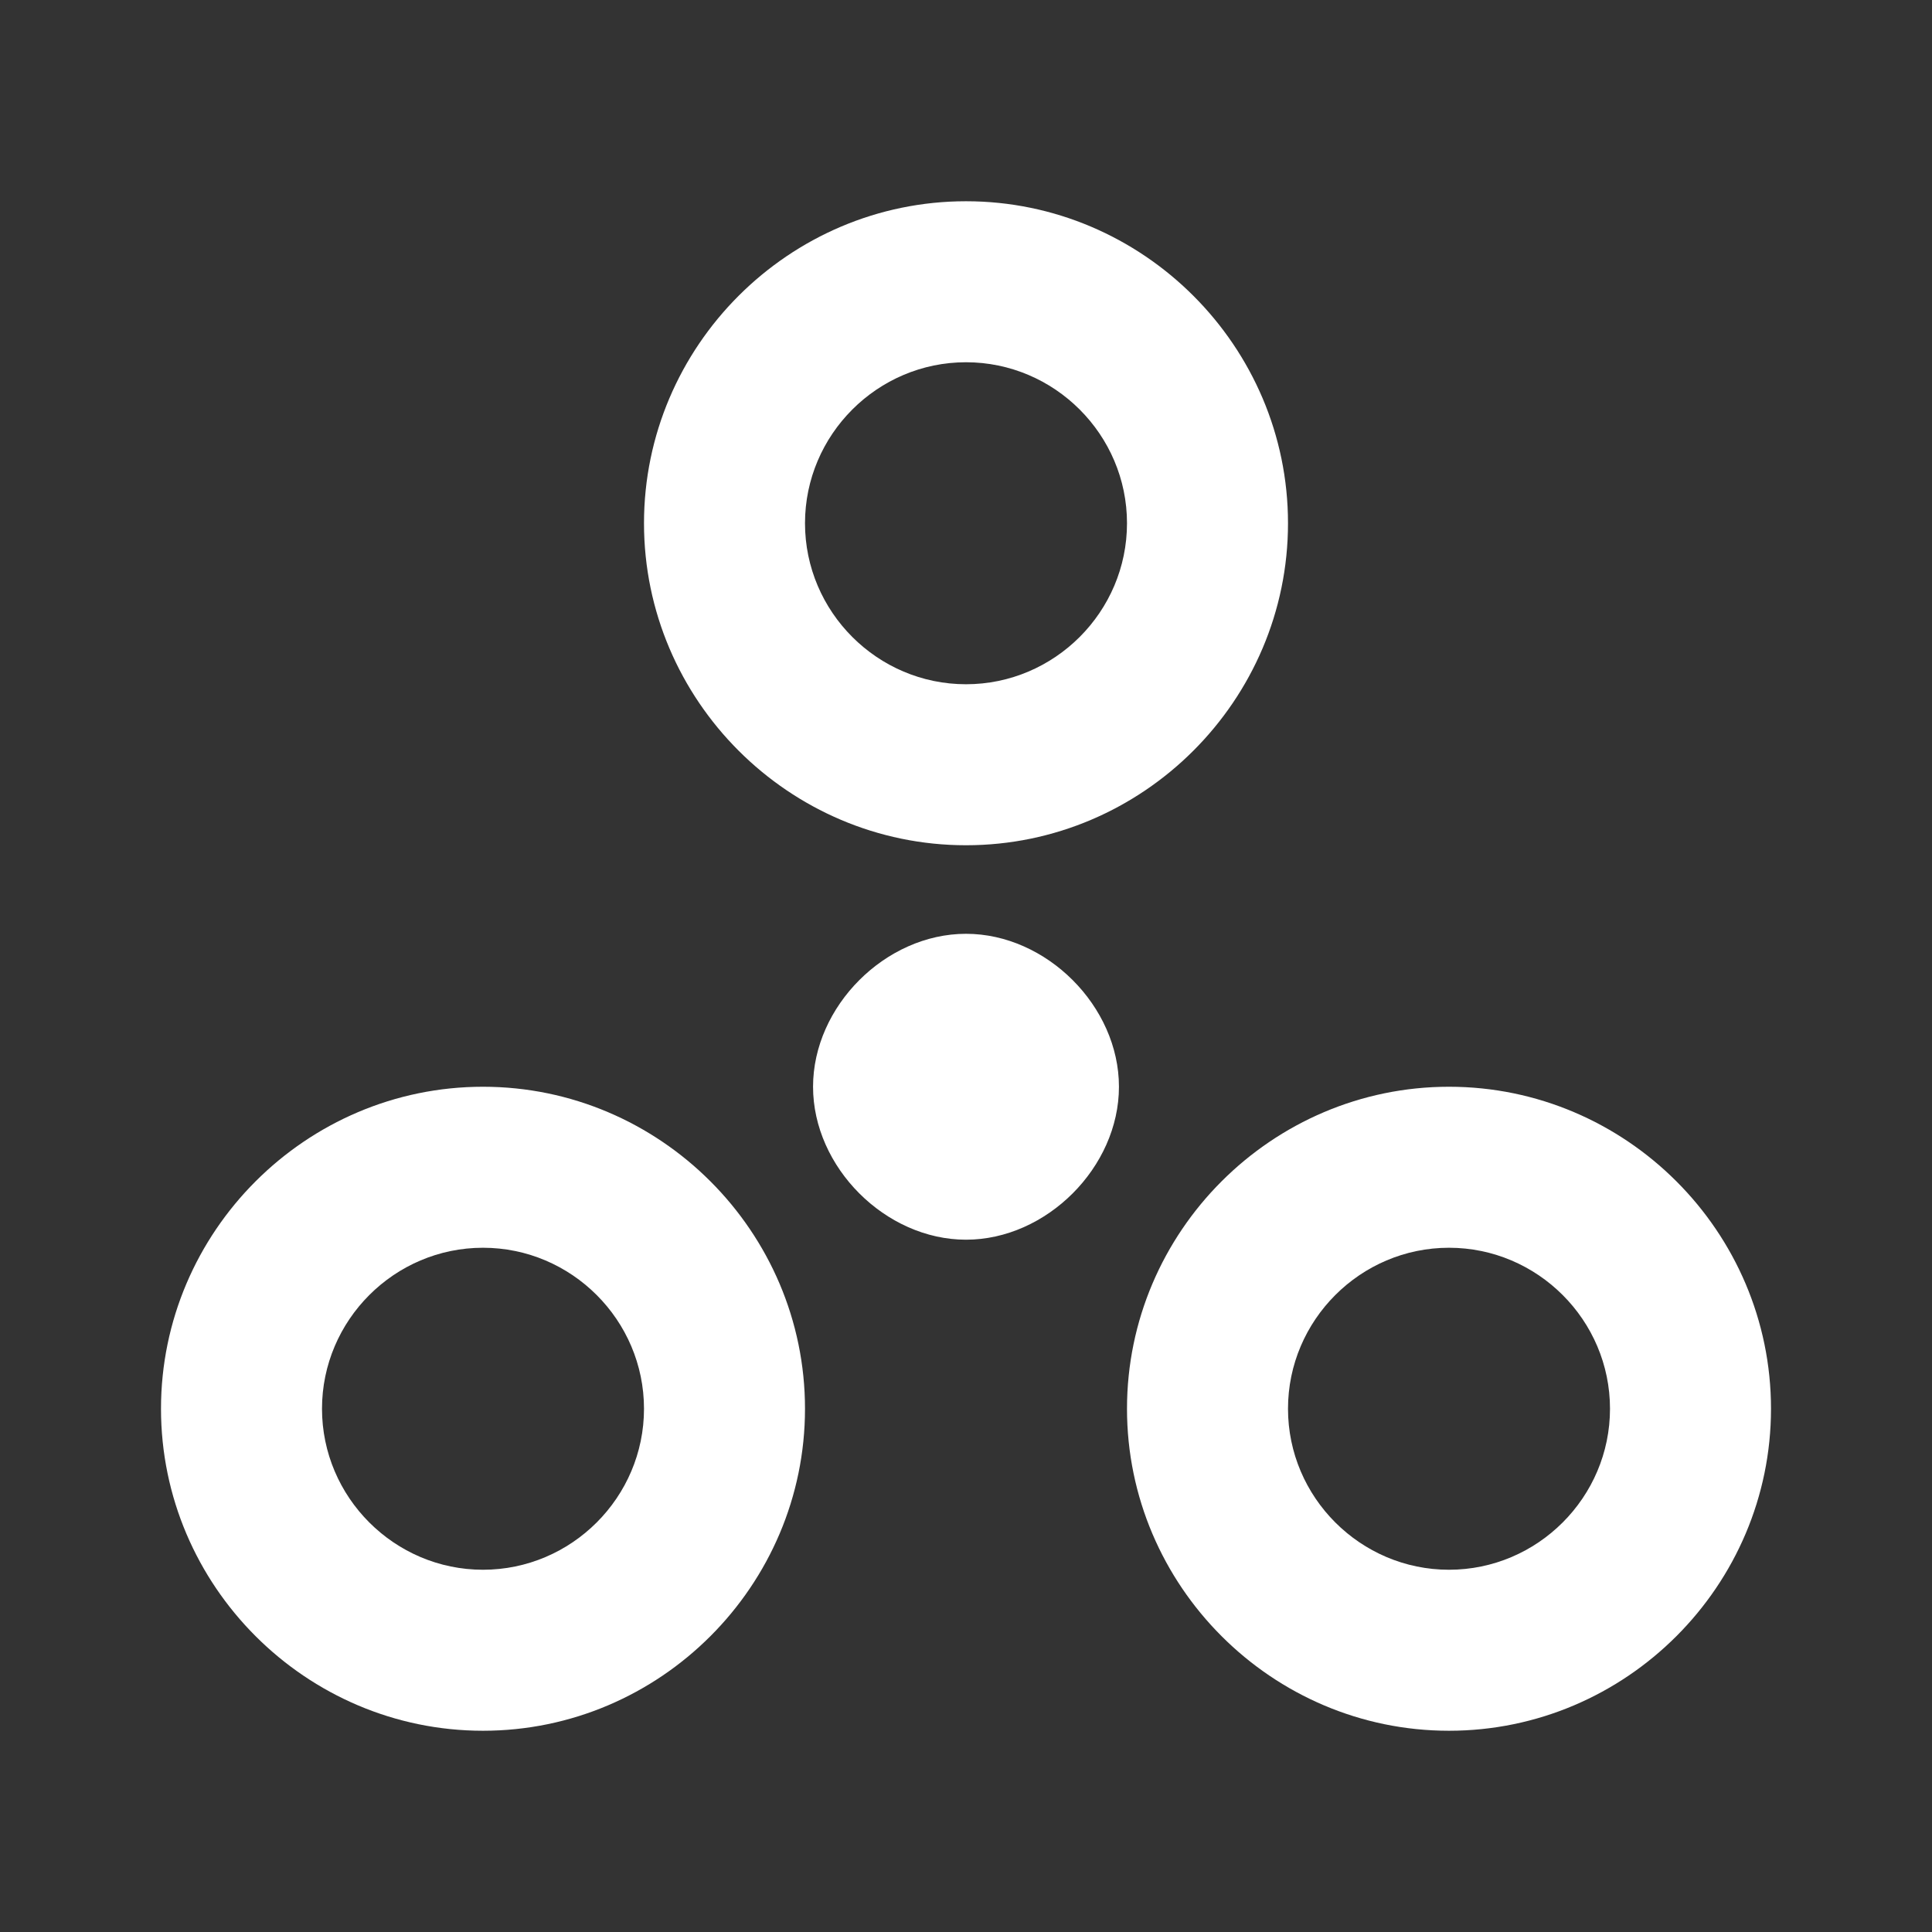 <svg id="Ebene_1" xmlns="http://www.w3.org/2000/svg" viewBox="0 0 24 24"><rect x="0" y="0" width="24" height="24" fill="#333333" stroke="none"/><style>.st0{fill:#fff}</style><path class="st0" d="M18 19.5c-1.1 0-2-.9-2-2s.9-2 2-2 2 .9 2 2-.9 2-2 2m0-6c-2.2 0-4 1.8-4 4s1.8 4 4 4 4-1.8 4-4-1.8-4-4-4m-6-1.9c-1 0-1.9.9-1.9 1.9s.9 1.9 1.9 1.9 1.9-.9 1.9-1.9-.9-1.9-1.9-1.9m-6 7.9c-1.1 0-2-.9-2-2s.9-2 2-2 2 .9 2 2-.9 2-2 2m0-6c-2.2 0-4 1.8-4 4s1.8 4 4 4 4-1.8 4-4-1.8-4-4-4m6-9c1.1 0 2 .9 2 2s-.9 2-2 2-2-.9-2-2 .9-2 2-2m0 6c2.2 0 4-1.8 4-4s-1.8-4-4-4-4 1.8-4 4 1.8 4 4 4z"/></svg>